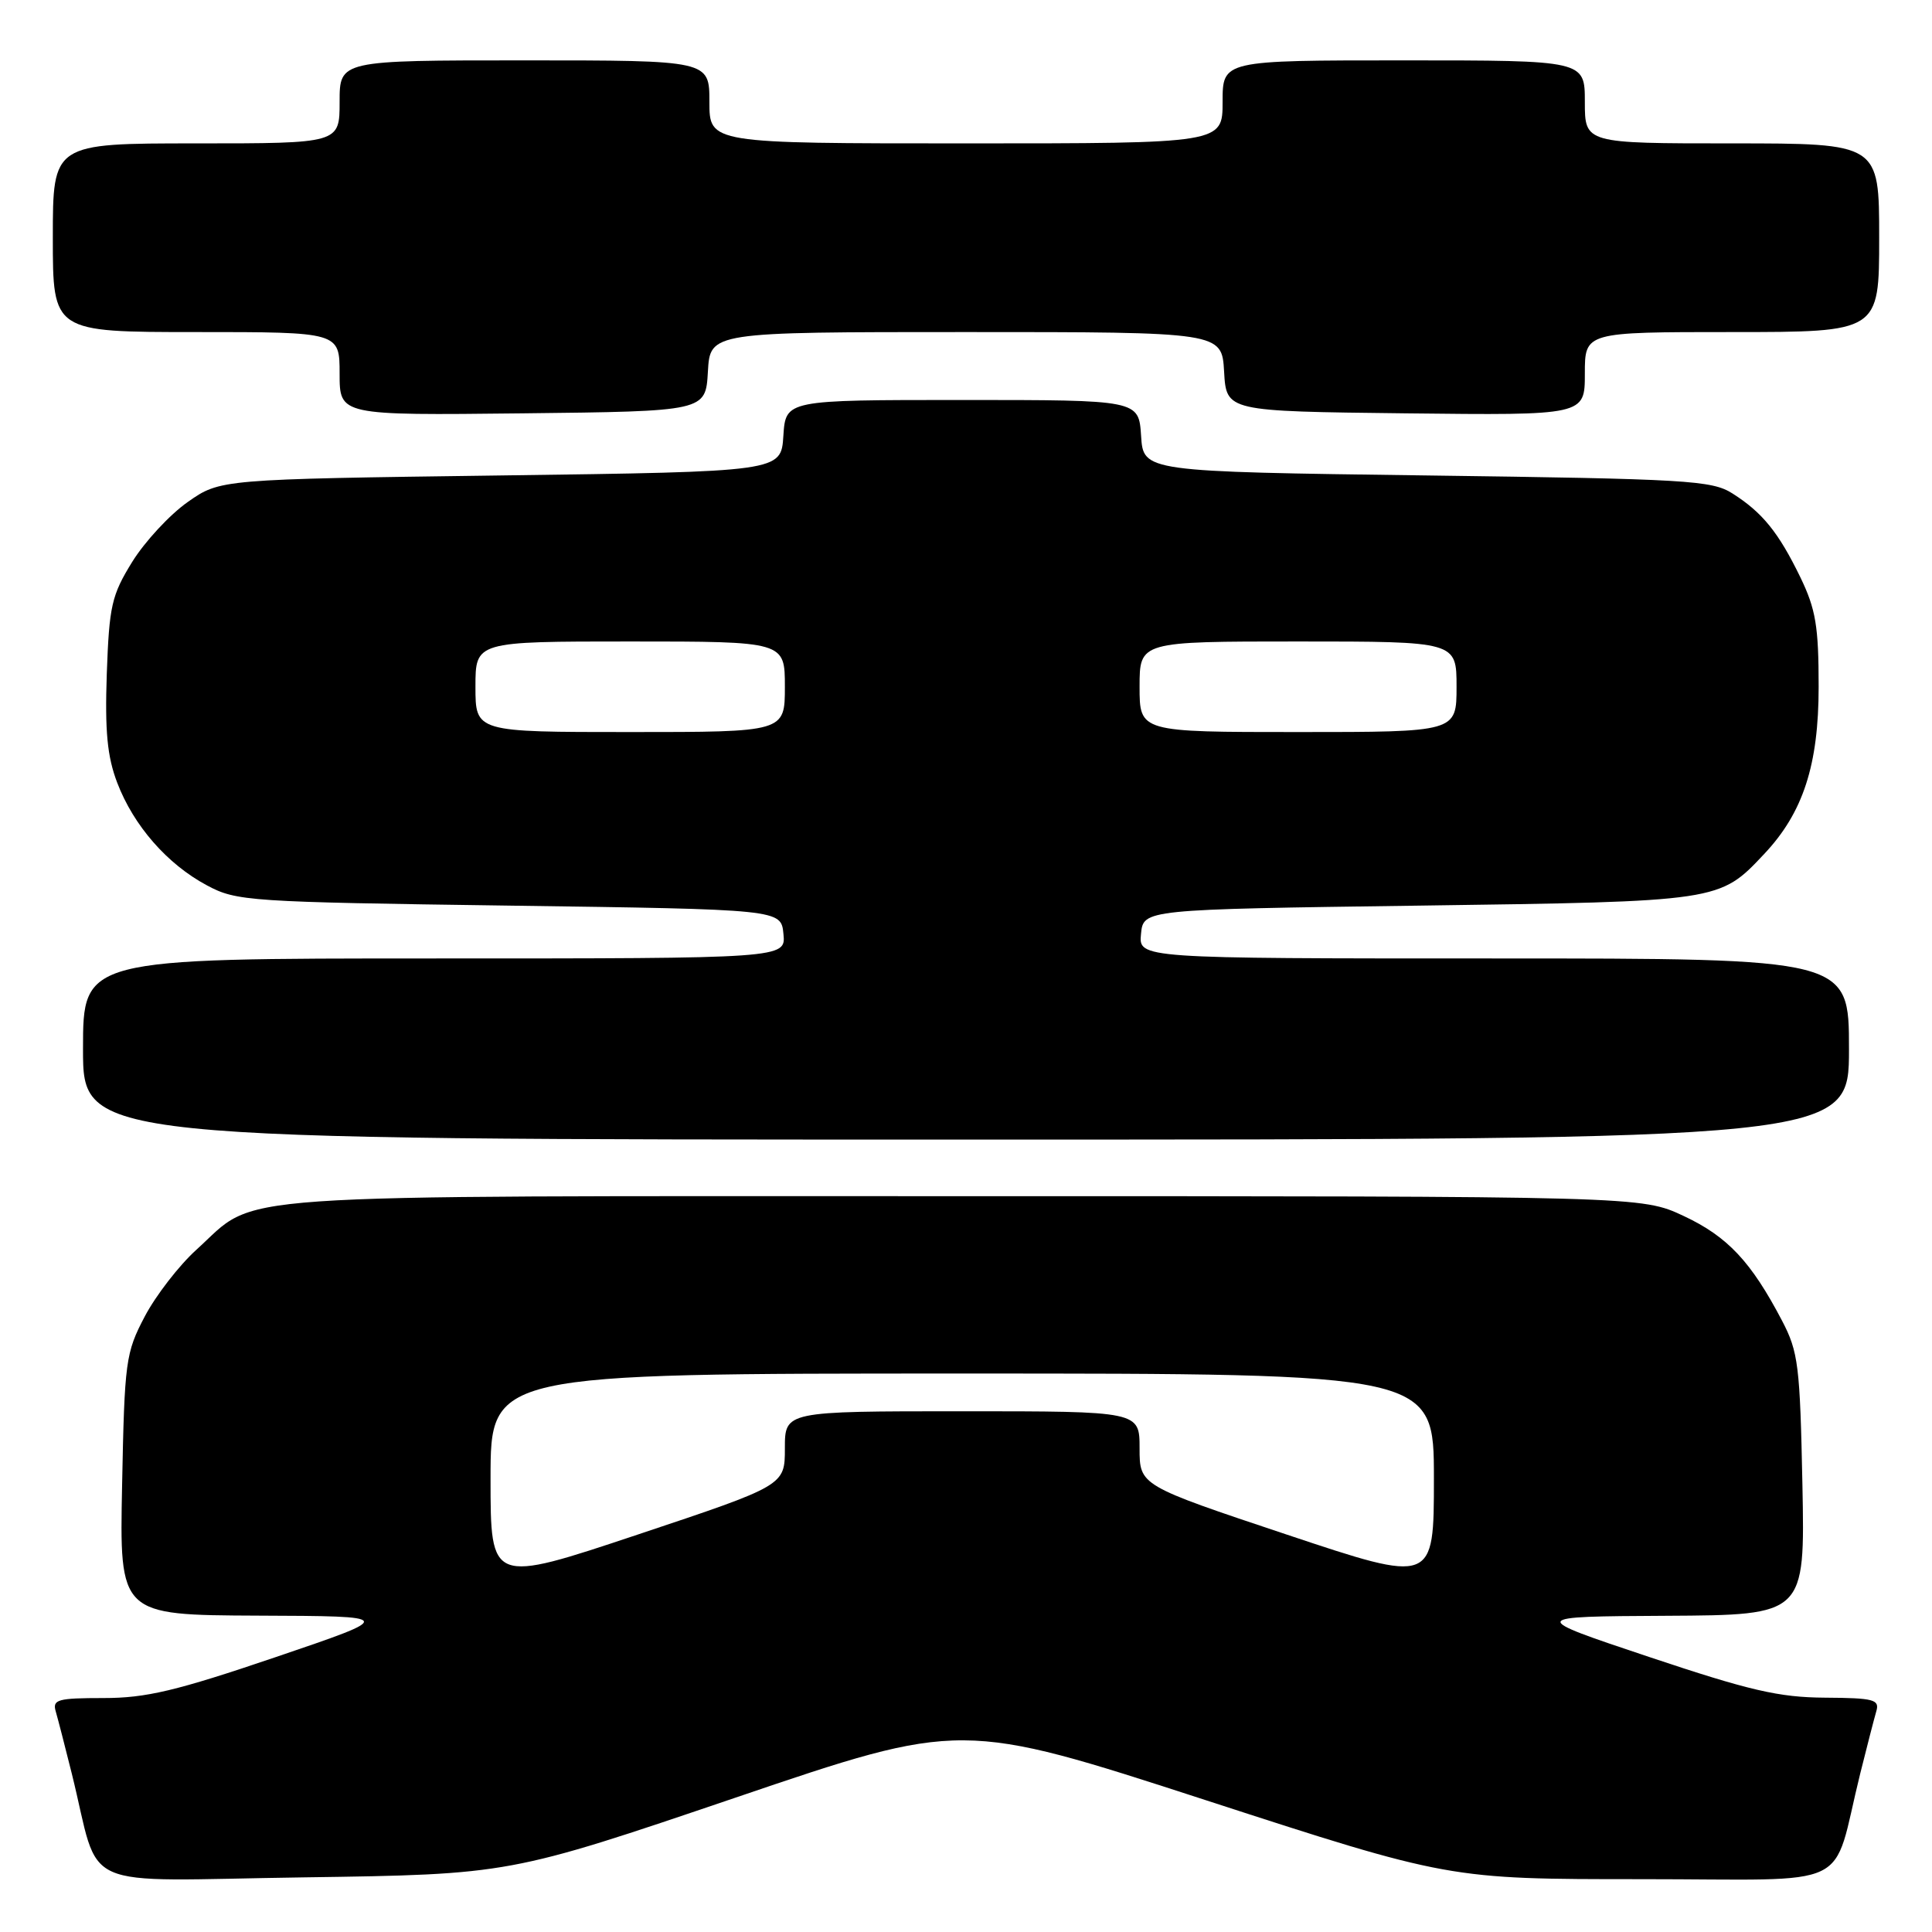 <?xml version="1.0" encoding="UTF-8" standalone="no"?>
<!DOCTYPE svg PUBLIC "-//W3C//DTD SVG 1.1//EN" "http://www.w3.org/Graphics/SVG/1.1/DTD/svg11.dtd" >
<svg xmlns="http://www.w3.org/2000/svg" xmlns:xlink="http://www.w3.org/1999/xlink" version="1.1" viewBox="0 0 256 256">
 <g >
 <path fill="currentColor"
d=" M 97.45 238.20 C 127.40 228.02 127.40 228.02 159.70 238.51 C 191.99 249.00 191.99 249.00 217.46 249.00 C 246.24 249.00 242.58 250.77 246.49 235.00 C 247.38 231.43 248.34 227.71 248.62 226.75 C 249.08 225.20 248.30 224.99 241.82 224.95 C 235.71 224.91 231.86 224.02 218.50 219.55 C 202.50 214.20 202.50 214.20 220.83 214.10 C 239.17 214.00 239.17 214.00 238.83 196.75 C 238.51 180.93 238.29 179.13 236.13 175.00 C 232.03 167.17 228.91 163.85 223.11 161.13 C 217.50 158.50 217.50 158.50 127.50 158.50 C 27.09 158.50 34.45 157.99 26.03 165.59 C 23.73 167.67 20.65 171.65 19.18 174.44 C 16.65 179.26 16.50 180.33 16.18 196.75 C 15.83 214.00 15.83 214.00 34.17 214.08 C 52.50 214.15 52.50 214.15 36.52 219.58 C 23.33 224.06 19.36 225.00 13.71 225.00 C 7.66 225.00 6.93 225.20 7.38 226.75 C 7.66 227.71 8.62 231.43 9.51 235.00 C 13.46 250.92 9.58 249.19 40.31 248.76 C 67.50 248.37 67.50 248.37 97.45 238.20 Z  M 245.00 139.00 C 245.00 127.00 245.00 127.00 197.94 127.00 C 150.87 127.00 150.87 127.00 151.19 123.75 C 151.50 120.50 151.50 120.50 188.00 120.00 C 227.94 119.45 227.83 119.47 233.77 113.15 C 238.92 107.69 240.98 101.36 240.98 91.00 C 240.98 82.99 240.60 80.72 238.56 76.50 C 235.67 70.55 233.53 67.90 229.55 65.38 C 226.83 63.65 223.54 63.46 189.05 63.00 C 151.50 62.50 151.50 62.50 151.20 57.75 C 150.89 53.00 150.89 53.00 127.50 53.00 C 104.11 53.00 104.11 53.00 103.80 57.75 C 103.50 62.50 103.50 62.50 66.33 63.00 C 29.17 63.50 29.17 63.50 24.86 66.53 C 22.49 68.20 19.19 71.76 17.52 74.45 C 14.79 78.87 14.47 80.27 14.15 89.27 C 13.89 96.90 14.21 100.25 15.53 103.71 C 17.70 109.40 22.15 114.50 27.41 117.31 C 31.34 119.42 32.87 119.52 67.50 120.00 C 103.50 120.50 103.50 120.50 103.81 123.75 C 104.13 127.00 104.13 127.00 57.56 127.00 C 11.00 127.00 11.00 127.00 11.00 139.00 C 11.00 151.00 11.00 151.00 128.00 151.00 C 245.00 151.00 245.00 151.00 245.00 139.00 Z  M 93.80 49.25 C 94.10 44.00 94.10 44.00 128.00 44.00 C 161.90 44.00 161.90 44.00 162.20 49.25 C 162.50 54.50 162.50 54.50 186.25 54.77 C 210.00 55.04 210.00 55.04 210.00 49.52 C 210.00 44.00 210.00 44.00 229.50 44.00 C 249.00 44.00 249.00 44.00 249.00 31.50 C 249.00 19.00 249.00 19.00 229.50 19.00 C 210.00 19.00 210.00 19.00 210.00 13.50 C 210.00 8.00 210.00 8.00 186.00 8.00 C 162.00 8.00 162.00 8.00 162.00 13.50 C 162.00 19.00 162.00 19.00 128.00 19.00 C 94.00 19.00 94.00 19.00 94.00 13.50 C 94.00 8.00 94.00 8.00 69.50 8.00 C 45.00 8.00 45.00 8.00 45.00 13.50 C 45.00 19.00 45.00 19.00 26.00 19.00 C 7.00 19.00 7.00 19.00 7.00 31.50 C 7.00 44.00 7.00 44.00 26.00 44.00 C 45.00 44.00 45.00 44.00 45.00 49.52 C 45.00 55.04 45.00 55.04 69.25 54.77 C 93.50 54.50 93.50 54.50 93.80 49.25 Z  M 65.00 195.92 C 65.00 182.00 65.00 182.00 127.50 182.00 C 190.00 182.00 190.00 182.00 190.00 195.92 C 190.00 209.85 190.00 209.85 170.50 203.34 C 151.00 196.83 151.00 196.83 151.00 191.91 C 151.00 187.00 151.00 187.00 127.50 187.00 C 104.00 187.00 104.00 187.00 104.00 191.91 C 104.00 196.83 104.00 196.83 84.50 203.34 C 65.00 209.85 65.00 209.85 65.00 195.92 Z  M 63.00 91.00 C 63.00 85.00 63.00 85.00 83.50 85.00 C 104.00 85.00 104.00 85.00 104.00 91.00 C 104.00 97.00 104.00 97.00 83.50 97.00 C 63.00 97.00 63.00 97.00 63.00 91.00 Z  M 151.00 91.00 C 151.00 85.00 151.00 85.00 172.00 85.00 C 193.00 85.00 193.00 85.00 193.00 91.00 C 193.00 97.00 193.00 97.00 172.00 97.00 C 151.00 97.00 151.00 97.00 151.00 91.00 Z "/>
</g>
</svg>